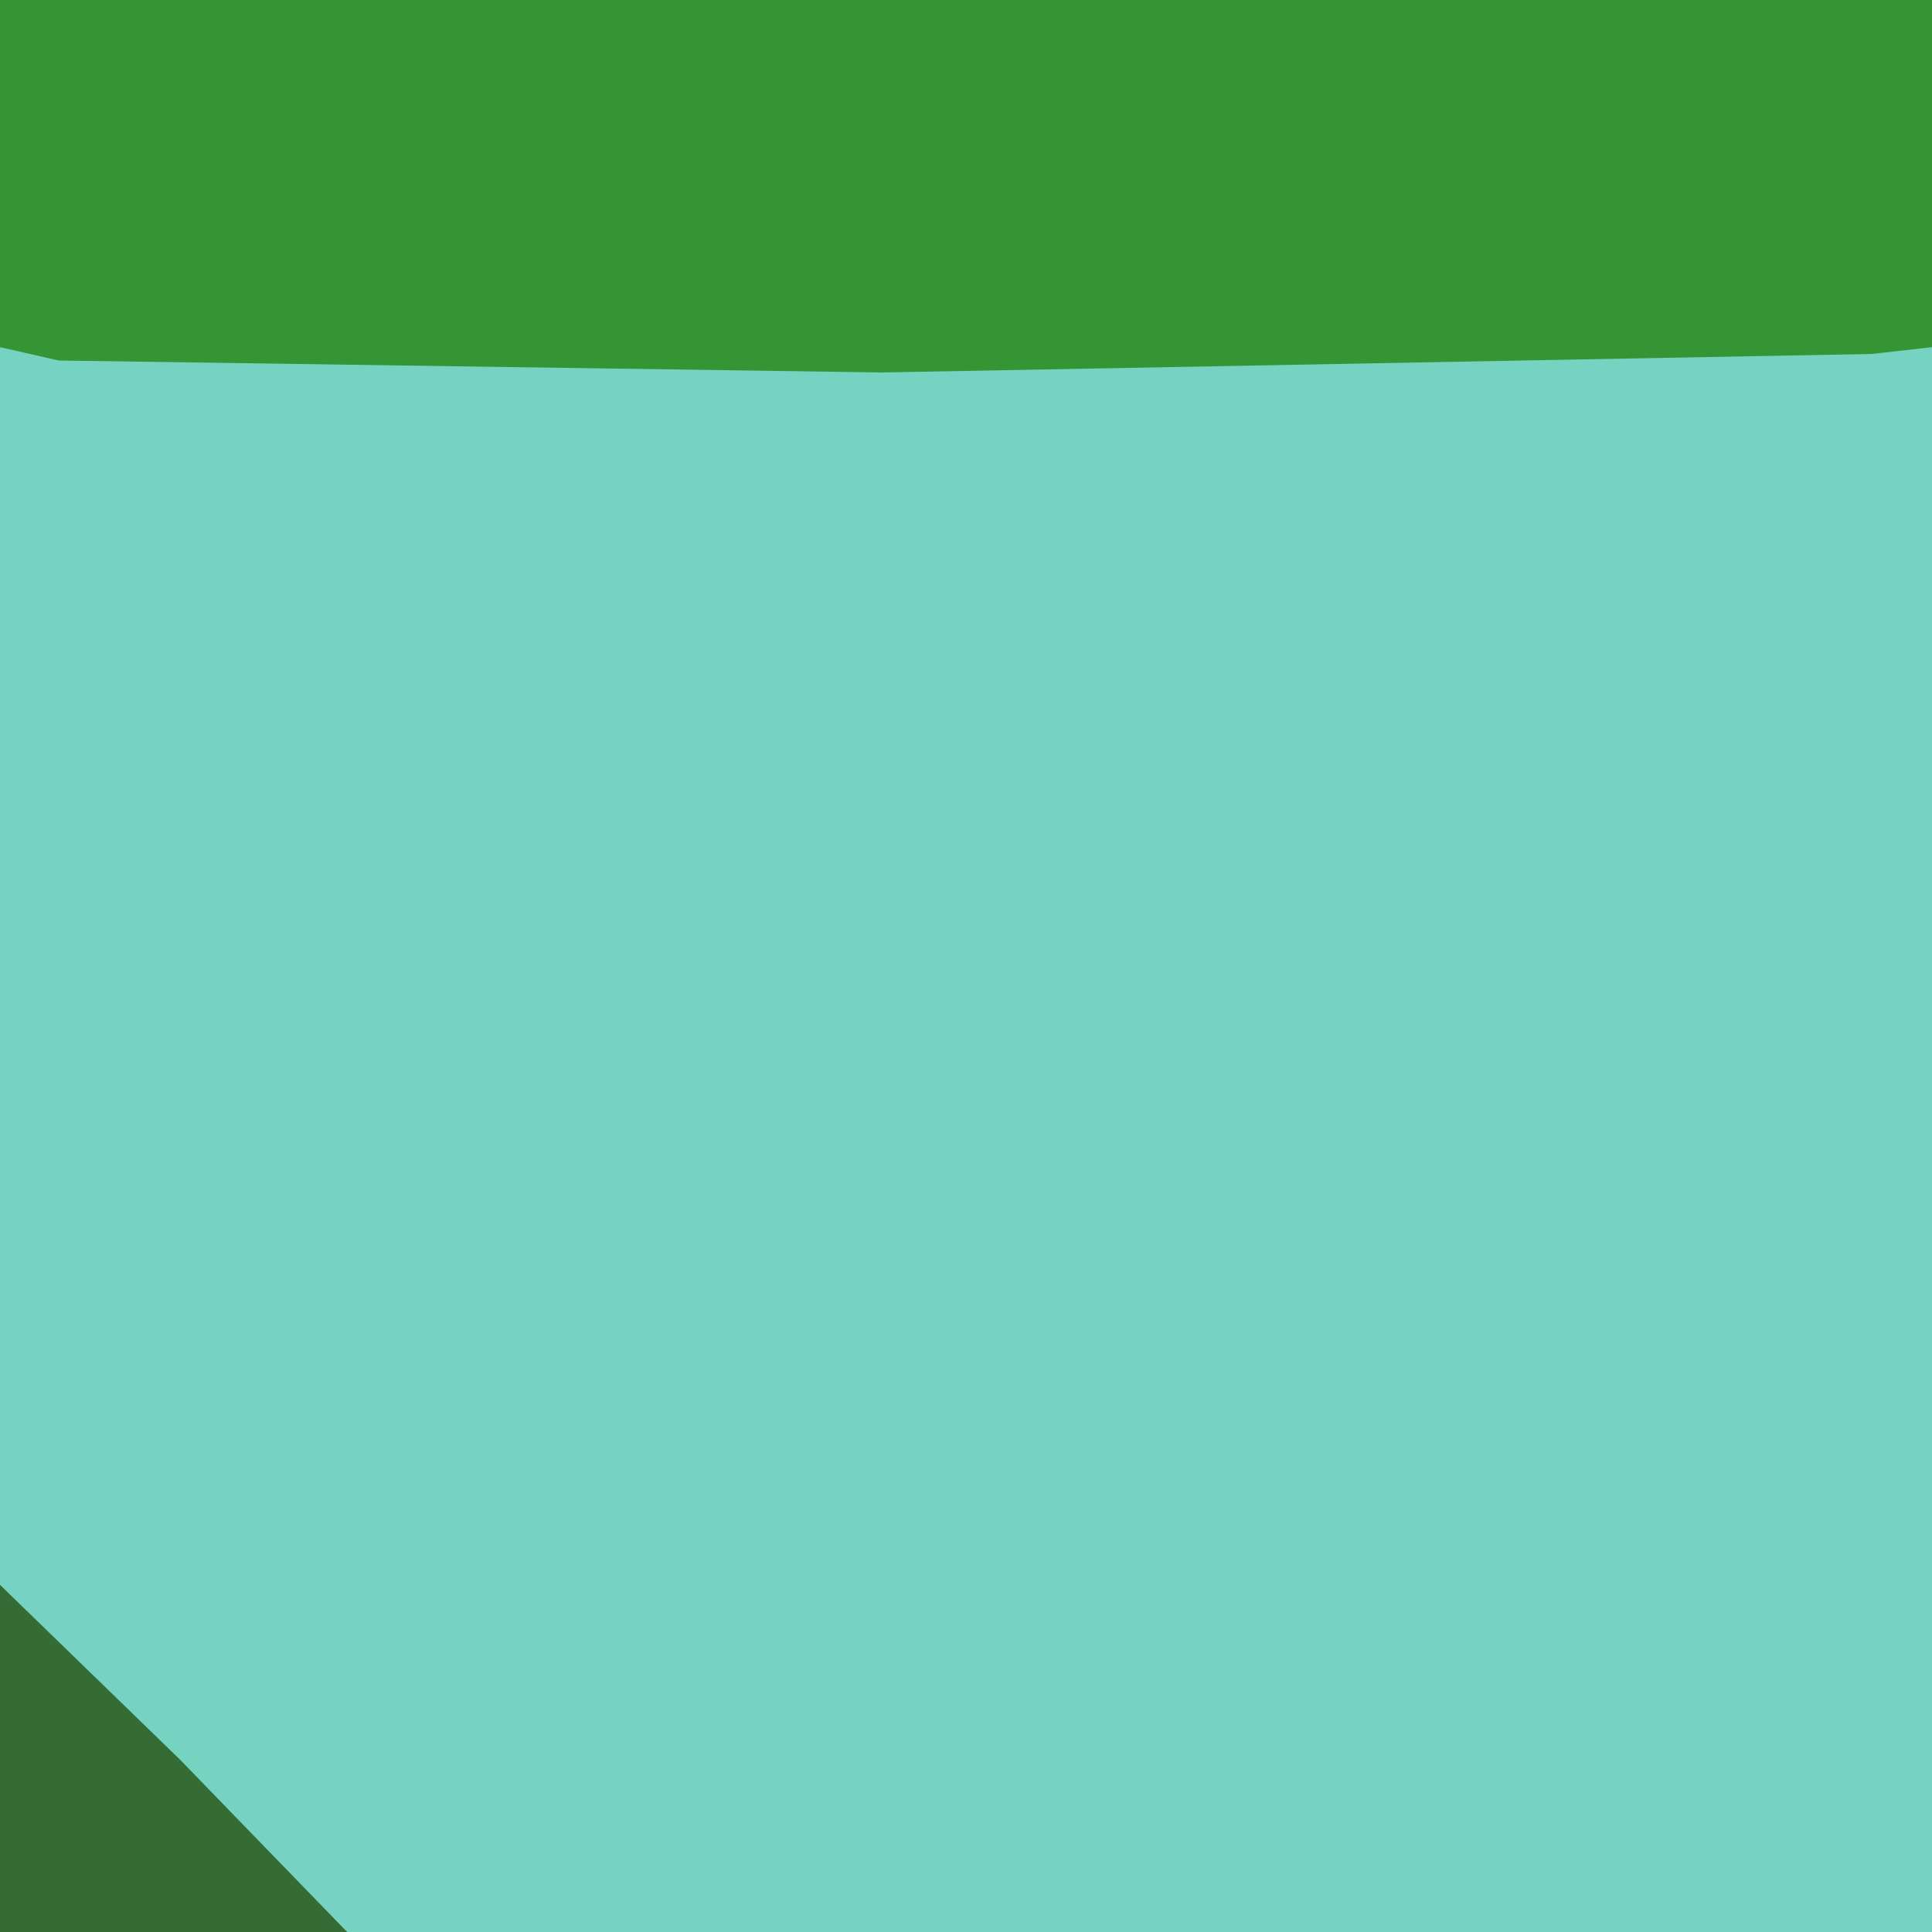 <svg width="128" height="128" version="1.1" viewBox="0 0 128 128" xmlns="http://www.w3.org/2000/svg"><path d="m0 0v128h128v-128z" fill="#76d3c1"/><path d="m0 105v23h23l-5.525-5.697-5.523-5.697-5.977-5.803-5.975-5.803z" fill="#356b35"/><path d="m 0,0 v 7 7 9 l 3.895,0.885 54.52,0.793 65.598,-1.227 L 128,23 V 14 7 0 L 96.07,12.004 128,0 Z" fill="#359535"/></svg>
